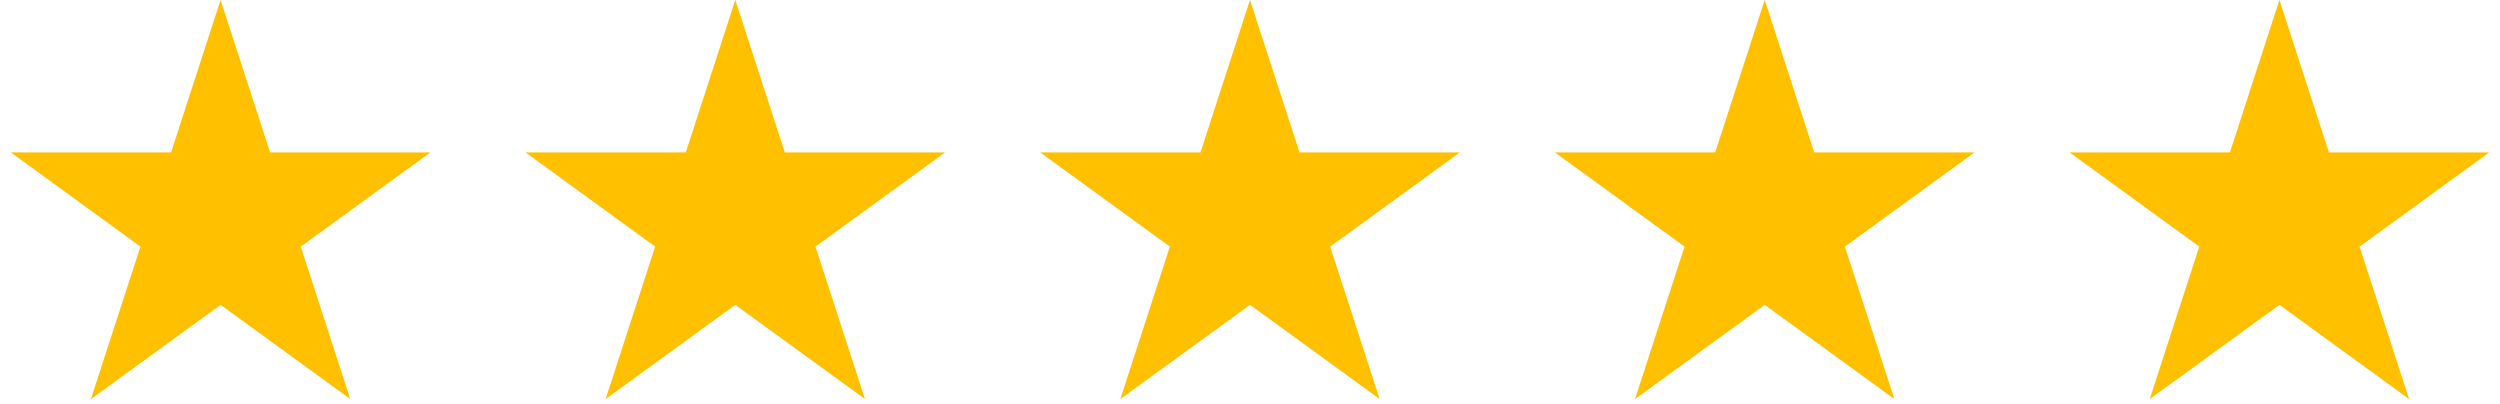 <svg width="68" height="11" viewBox="0 0 68 11" version="1.1" xmlns="http://www.w3.org/2000/svg" xmlns:xlink="http://www.w3.org/1999/xlink">
<g id="Canvas" fill="none">
<g id="star rating">
<g id="Star 2">
<path d="M 6 0L 7.347 4.146L 11.706 4.146L 8.18 6.708L 9.527 10.854L 6 8.292L 2.473 10.854L 3.82 6.708L 0.294 4.146L 4.653 4.146L 6 0Z" fill="#FFC000"/>
</g>
<g id="Star 2_2">
<path d="M 6 0L 7.347 4.146L 11.706 4.146L 8.18 6.708L 9.527 10.854L 6 8.292L 2.473 10.854L 3.82 6.708L 0.294 4.146L 4.653 4.146L 6 0Z" transform="translate(14 0)" fill="#FFC000"/>
</g>
<g id="Star 2_3">
<path d="M 6 0L 7.347 4.146L 11.706 4.146L 8.18 6.708L 9.527 10.854L 6 8.292L 2.473 10.854L 3.82 6.708L 0.294 4.146L 4.653 4.146L 6 0Z" transform="translate(28 0)" fill="#FFC000"/>
</g>
<g id="Star 2_4">
<path d="M 6 0L 7.347 4.146L 11.706 4.146L 8.18 6.708L 9.527 10.854L 6 8.292L 2.473 10.854L 3.82 6.708L 0.294 4.146L 4.653 4.146L 6 0Z" transform="translate(42 0)" fill="#FFC000"/>
</g>
<g id="Star 2_5">
<path d="M 6 0L 7.347 4.146L 11.706 4.146L 8.18 6.708L 9.527 10.854L 6 8.292L 2.473 10.854L 3.82 6.708L 0.294 4.146L 4.653 4.146L 6 0Z" transform="translate(56 0)" fill="#FFC000"/>
</g>
</g>
</g>
</svg>

